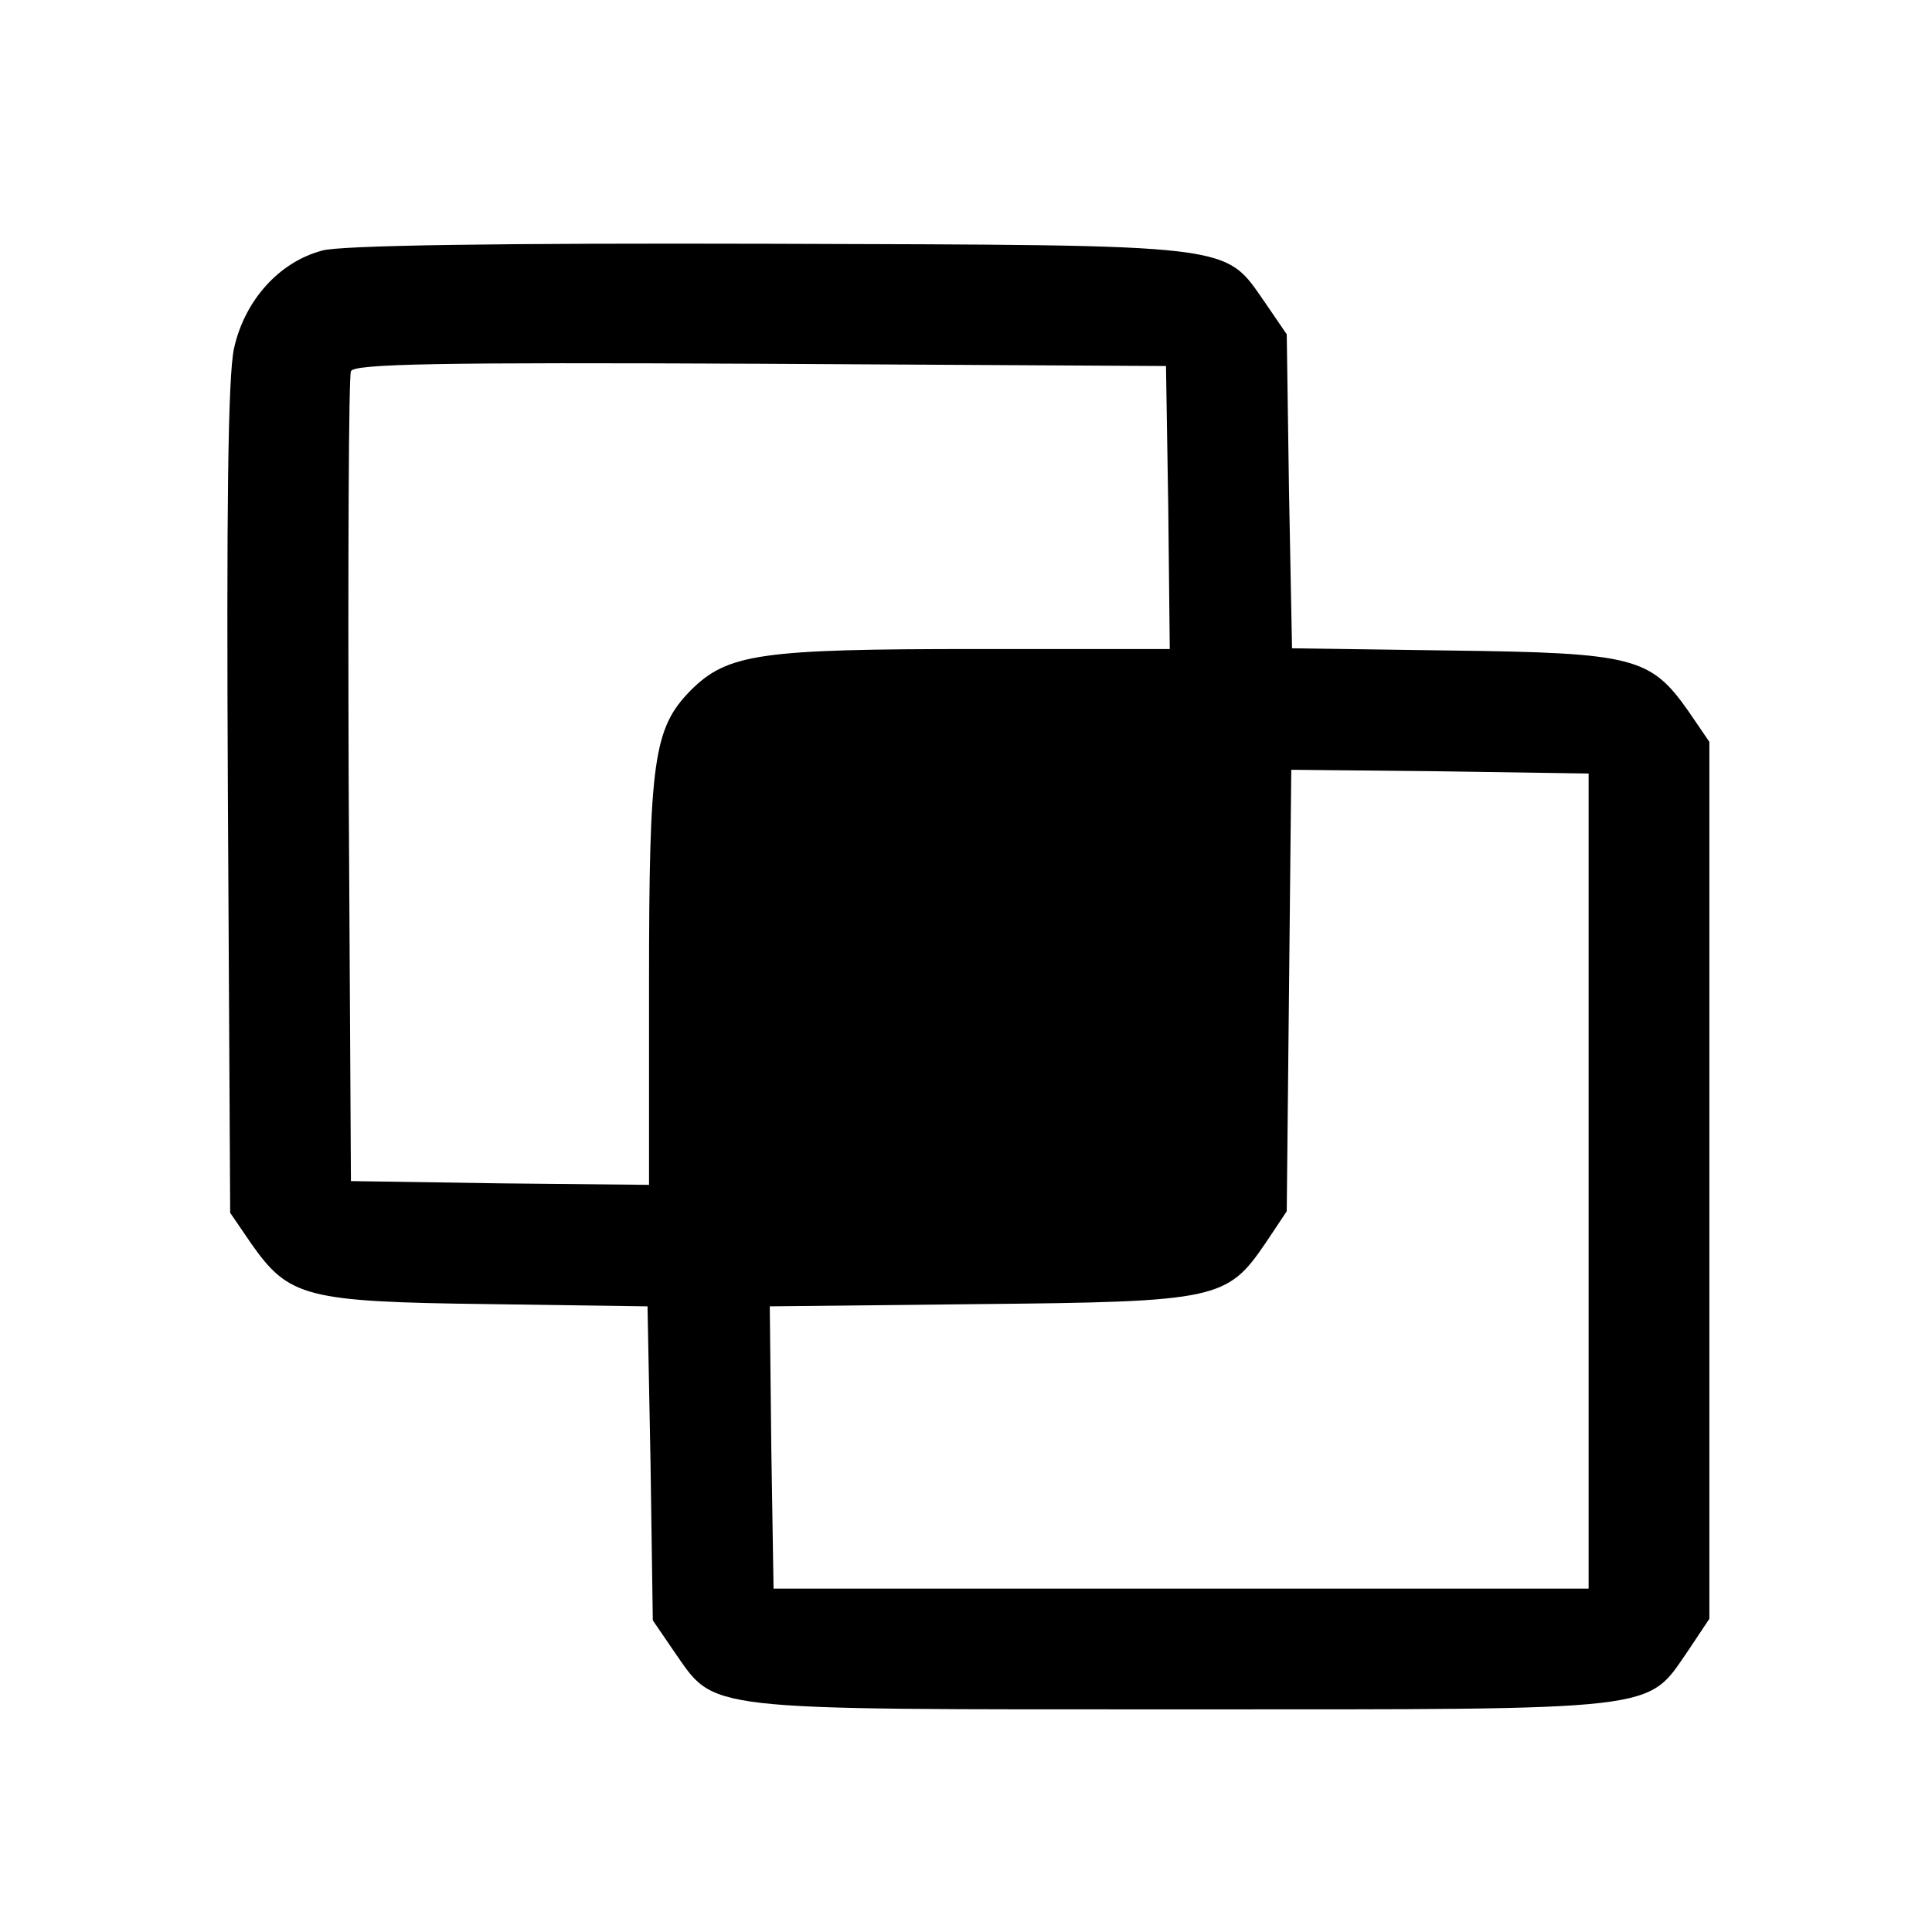 <?xml version="1.0" standalone="no"?>
<!DOCTYPE svg PUBLIC "-//W3C//DTD SVG 20010904//EN"
 "http://www.w3.org/TR/2001/REC-SVG-20010904/DTD/svg10.dtd">
<svg version="1.0" xmlns="http://www.w3.org/2000/svg"
 width="256pt" height="256pt" viewBox="0 0 256 256"
 preserveAspectRatio="xMidYMid meet">
<g transform="translate(0,256) scale(0.1,-0.1)"
fill="#000000" stroke="none">
<path d="M427 2228 c-57 -15 -103 -66 -117 -130 -8 -38 -10 -213 -8 -599 l3
-546 28 -41 c50 -71 72 -77 314 -80 l211 -3 4 -208 3 -208 28 -41 c56 -80 29
-77 672 -77 644 0 616 -3 672 78 l28 42 0 581 0 581 -28 41 c-50 71 -72 77
-314 80 l-211 3 -4 208 -3 208 -28 41 c-56 80 -31 77 -657 79 -356 1 -569 -2
-593 -9z m1121 -340 l2 -188 -255 0 c-288 0 -331 -6 -380 -55 -49 -50 -55 -92
-55 -390 l0 -265 -197 2 -198 3 -3 530 c-1 292 0 536 3 543 3 10 117 12 542
10 l538 -3 3 -187z m557 -893 l0 -540 -540 0 -540 0 -3 187 -2 187 277 3 c316
3 329 6 380 81 l28 42 3 293 3 292 197 -2 197 -3 0 -540z"/>
</g>
</svg>
